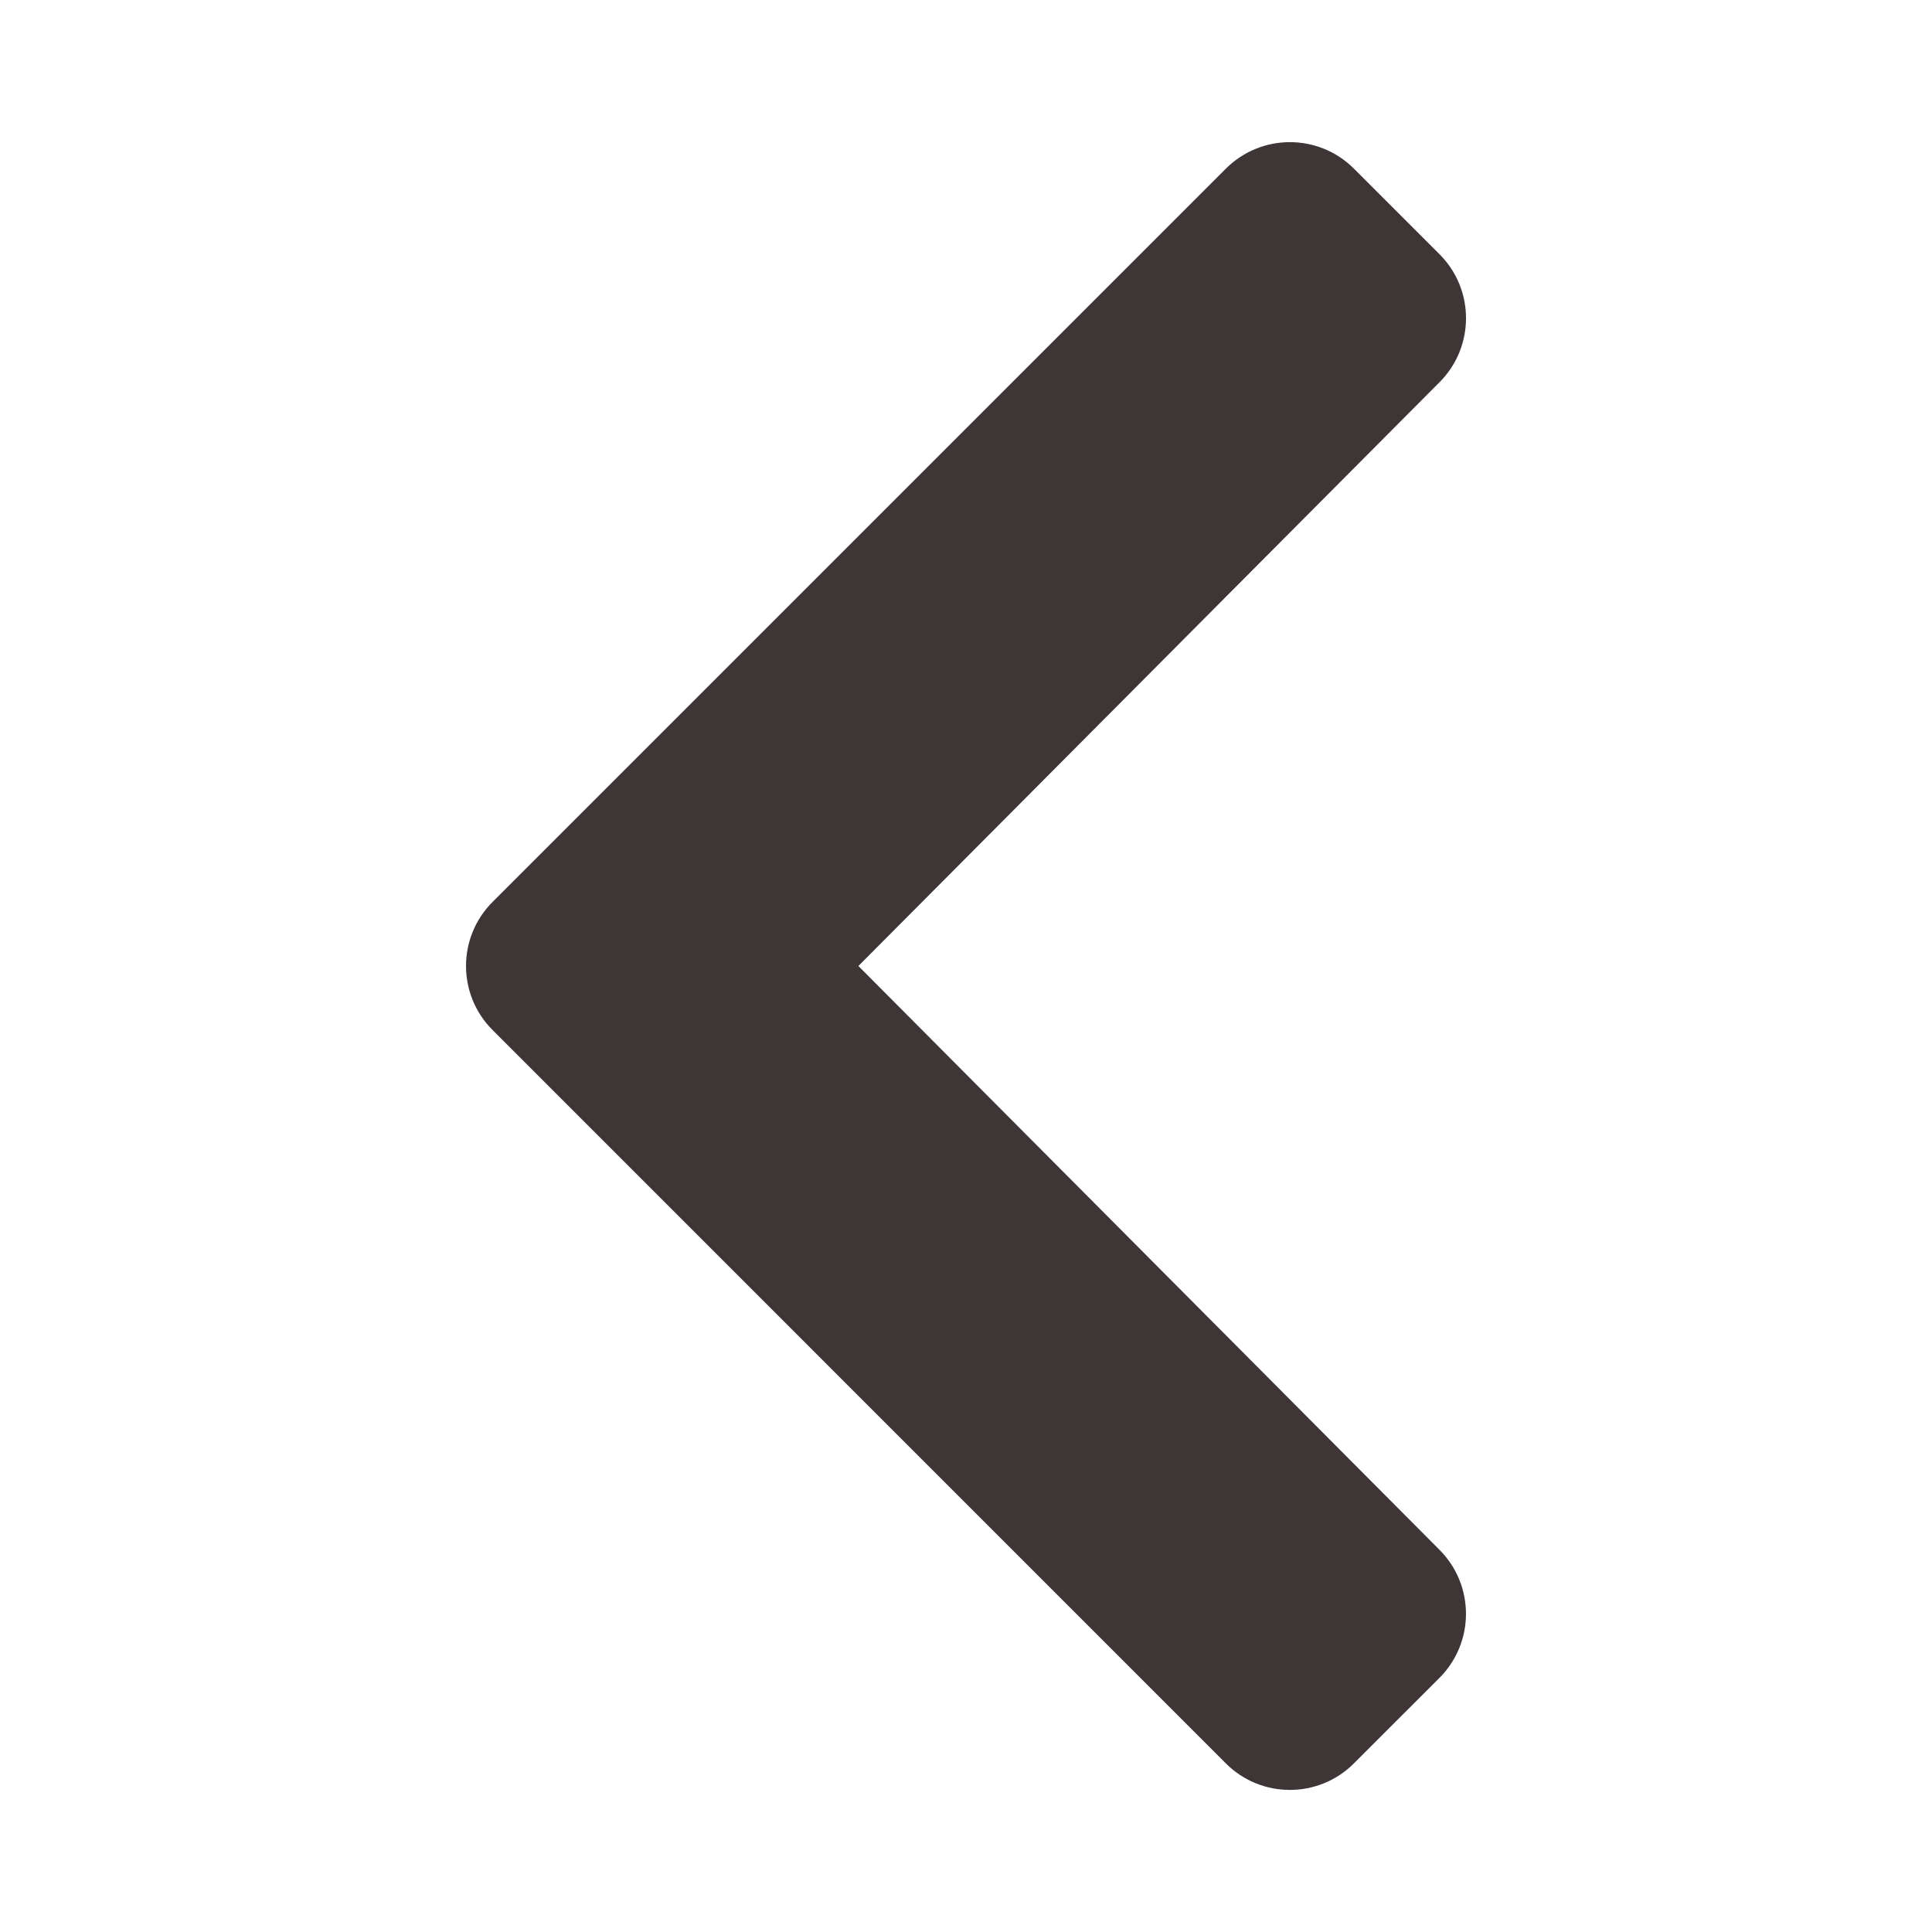 <svg width="30" height="30" viewBox="0 0 30 30" fill="none" xmlns="http://www.w3.org/2000/svg">
<path d="M7.648 14.006L19.035 2.619C19.584 2.07 20.475 2.07 21.024 2.619L22.352 3.947C22.901 4.495 22.901 5.384 22.355 5.933L13.329 15L22.354 24.067C22.901 24.617 22.9 25.505 22.352 26.054L21.023 27.382C20.474 27.931 19.584 27.931 19.035 27.382L7.648 15.994C7.099 15.445 7.099 14.555 7.648 14.006Z" fill="#3E3537"/>
</svg>
